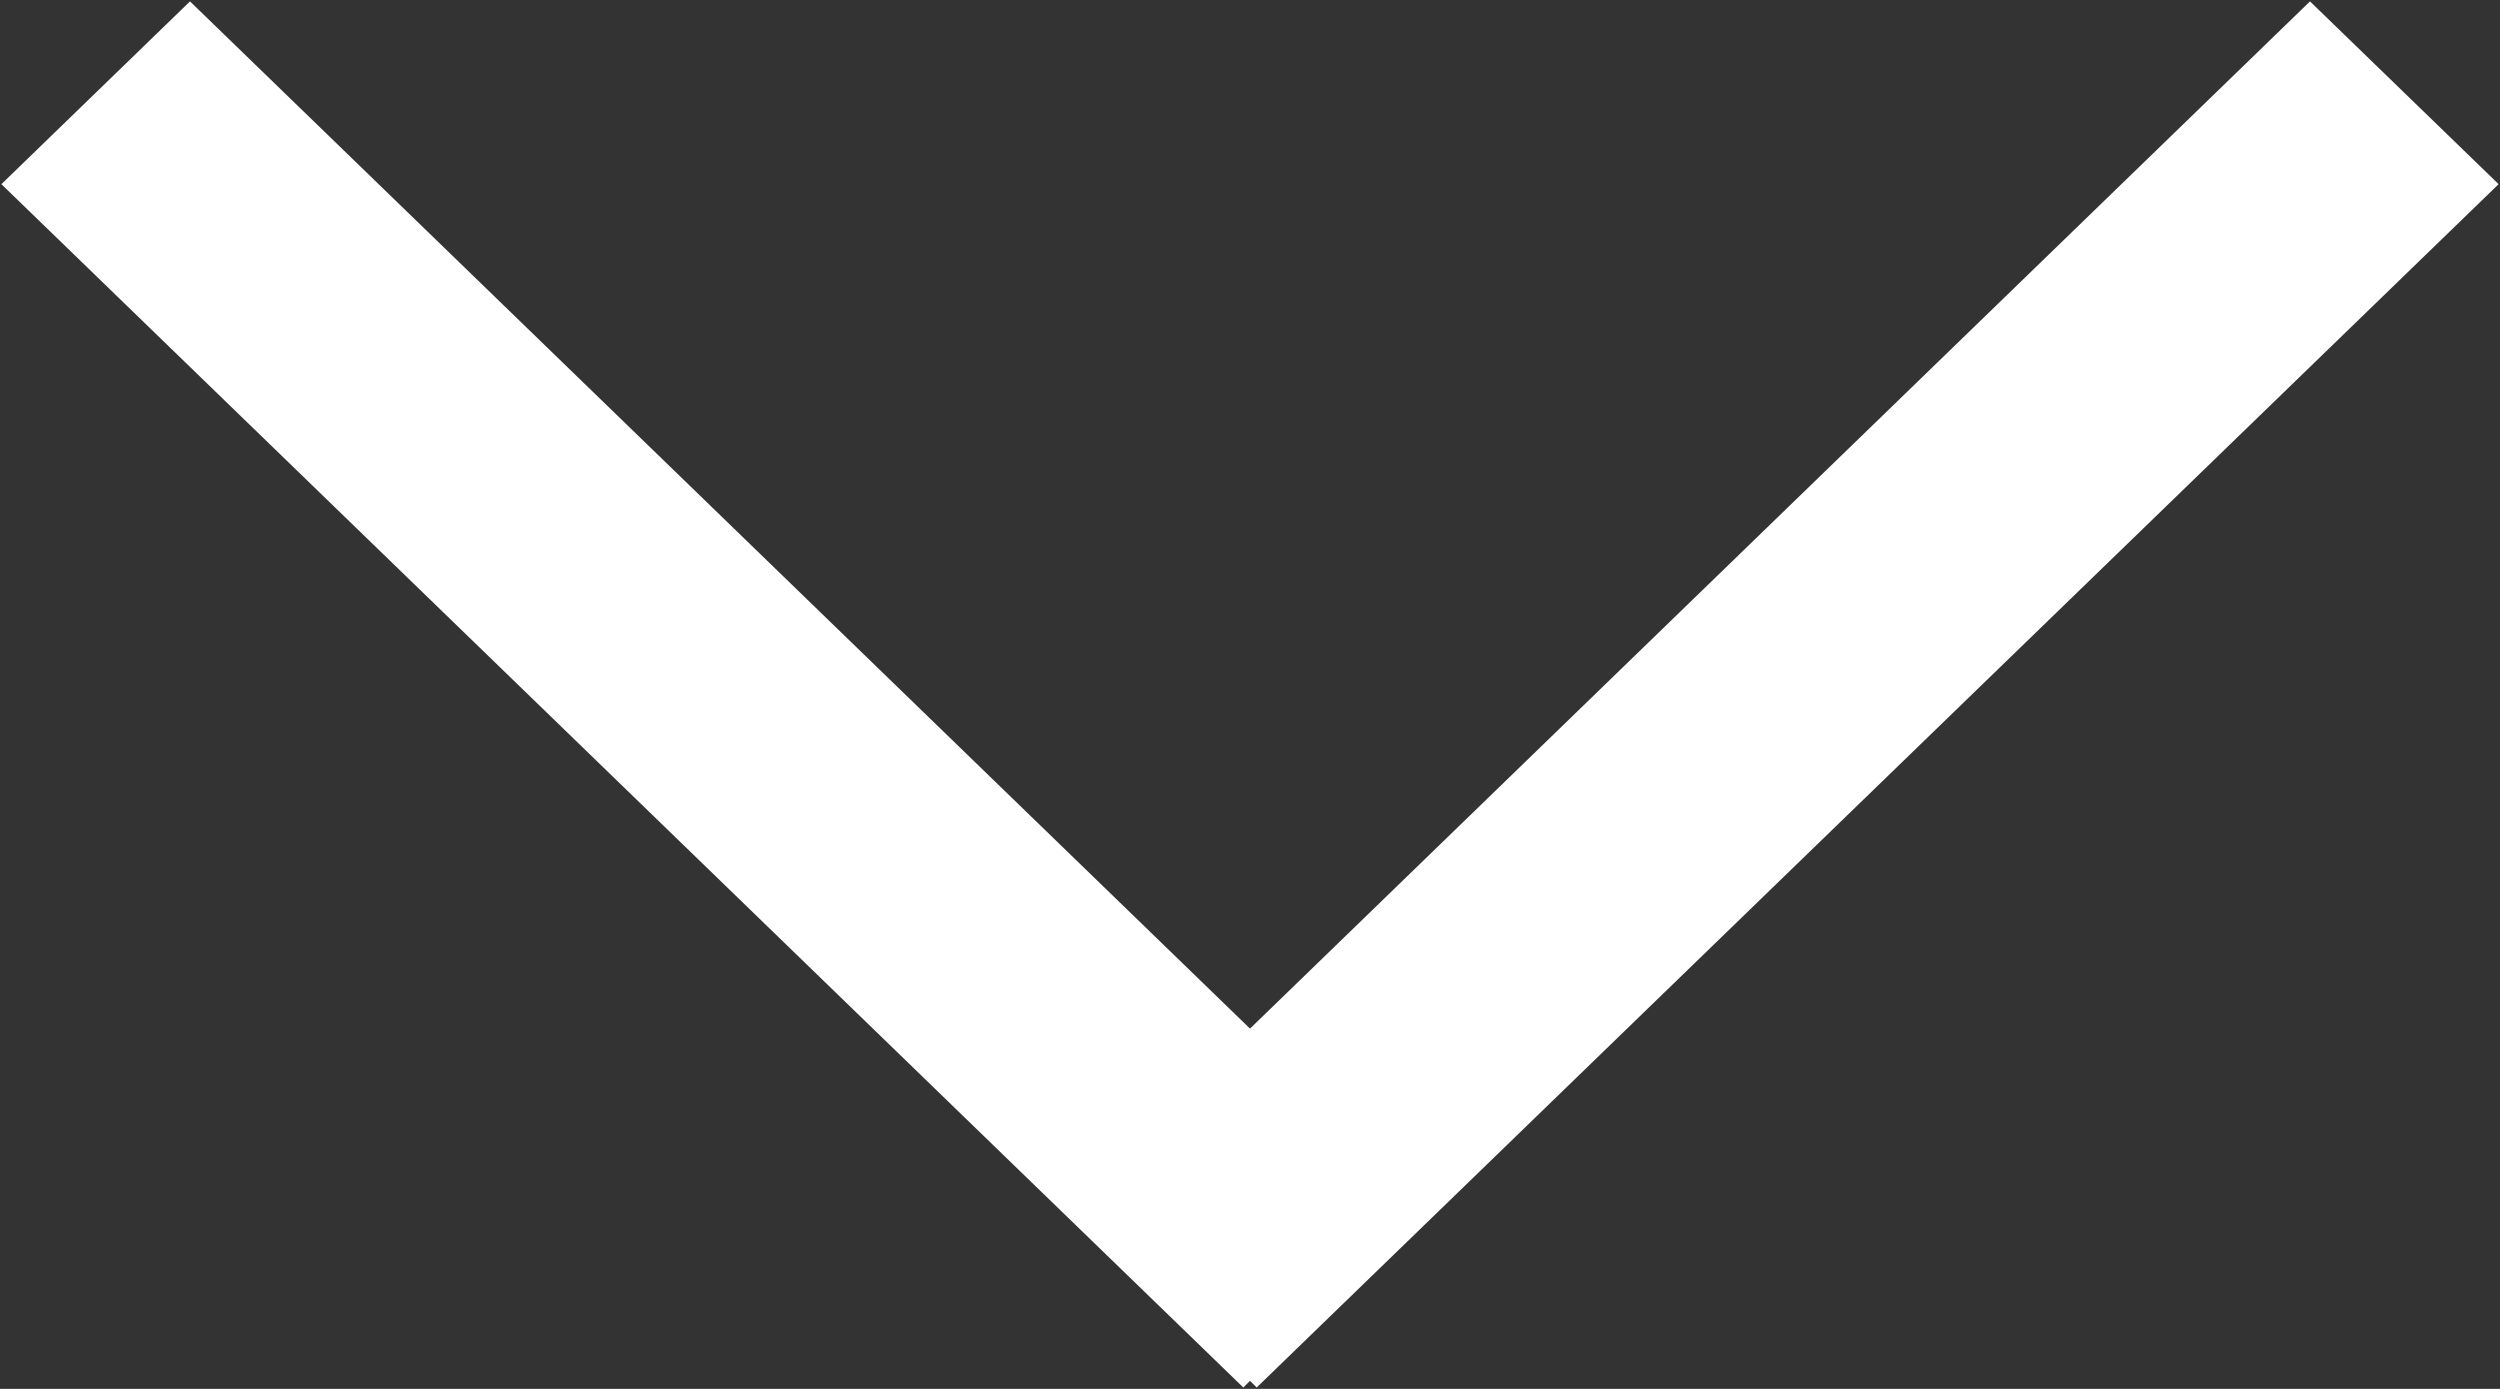 <svg xmlns="http://www.w3.org/2000/svg" width="9" height="5"><rect width="100%" height="100%" fill="#333333" stroke="none"/><path fill-rule="evenodd" fill="#FFF" d="M8.995.663L4.524 4.995 4.5 4.971l-.024.024L.005.663.684.005 4.5 3.703 8.316.005l.679.658z"/></svg>